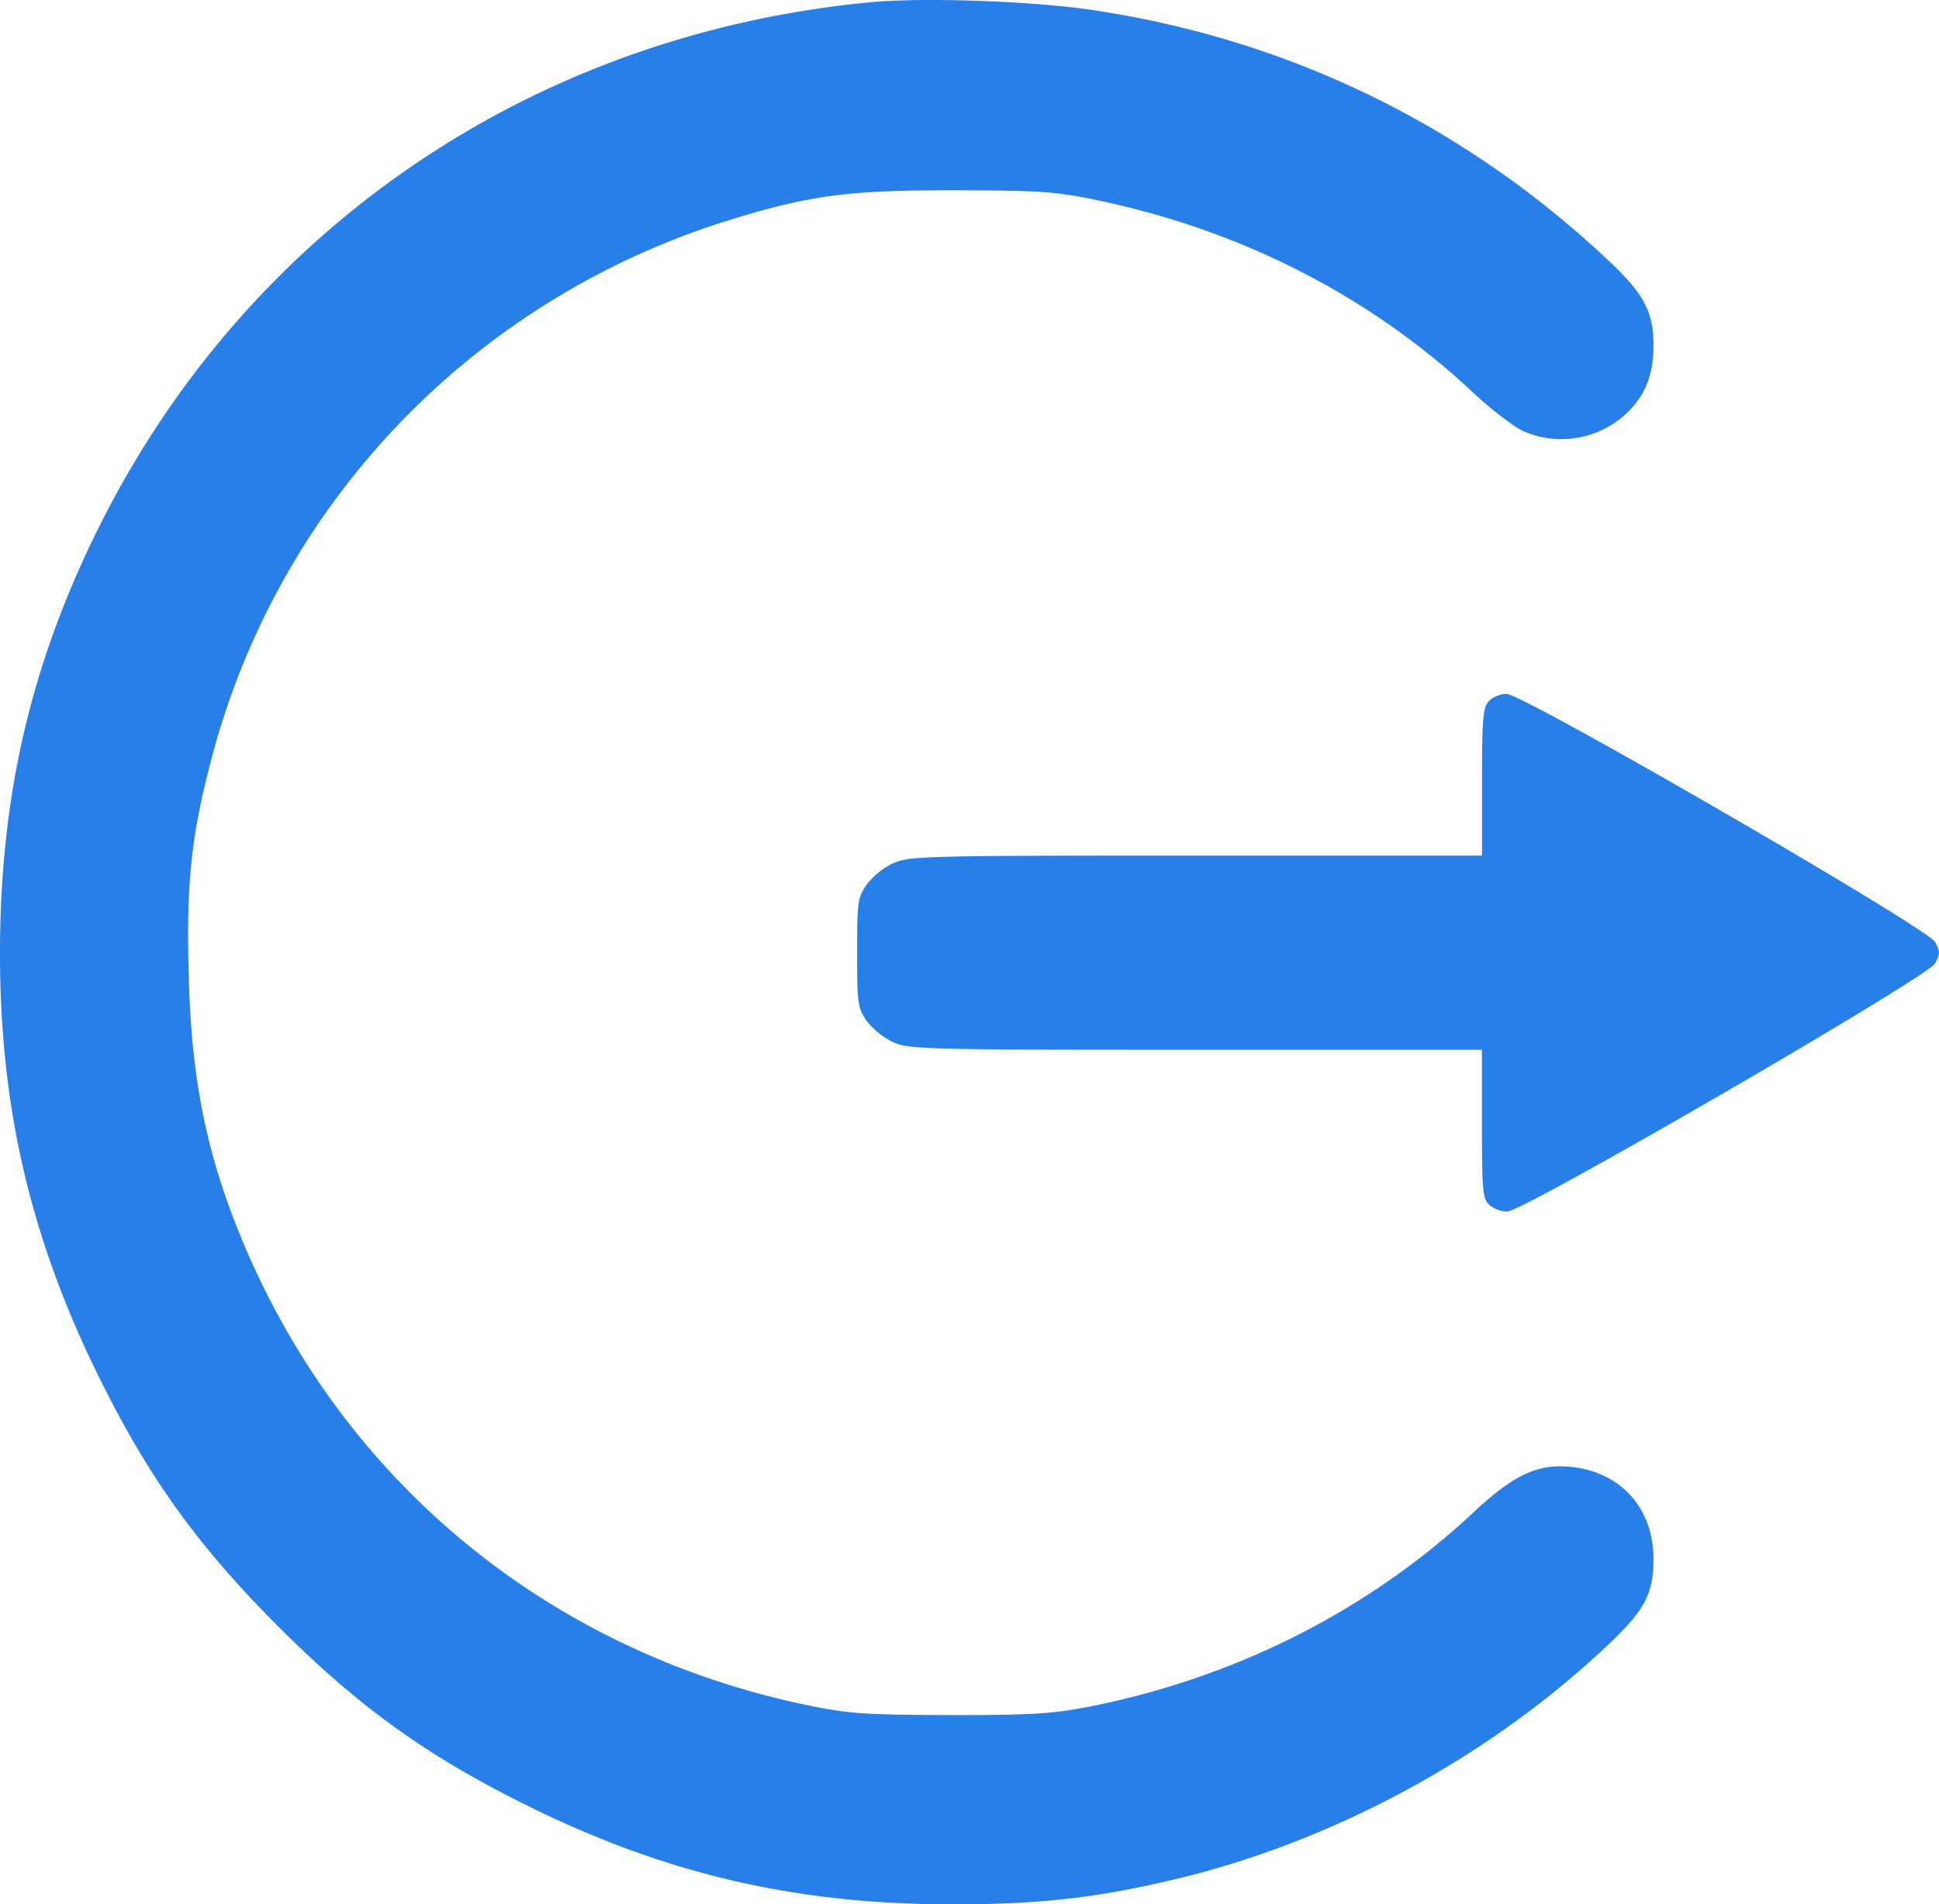 <svg xmlns="http://www.w3.org/2000/svg" viewBox="0 0 980 962.54"><defs><style>.cls-1{fill:#287fe8;}</style></defs><g id="Calque_2" data-name="Calque 2"><g id="Calque_1-2" data-name="Calque 1"><path class="cls-1" d="M440.35,1.09C269.44,17.24,125.11,115.58,49.88,266.65,15.33,336.16-.2,403.42,0,483.56c.2,77.07,15.74,143.1,50.09,212.61,25.15,50.9,50.09,85.45,90.56,125.93s75,65.42,125.93,90.56c69.71,34.55,135.74,49.88,214.65,49.88,44.36,0,73.39-3.27,113.46-12.88,79.32-19,158-61.53,217.72-118,18.81-17.58,23.3-26.17,23.3-43.54,0-28-19.42-47-47.84-47-13.49.2-24.94,6.34-42.73,22.9C692.6,813.31,626,847.25,552.77,862.17c-20.85,4.09-29.23,4.7-72.57,4.7-45.38-.2-51.11-.61-74.62-5.52-131.86-28.21-236.53-116.53-285.8-241C104,580.66,96.68,543.45,95.45,494.59c-1.43-46.61,1-70.94,10.84-108.76C140,254.17,240.19,149.91,371.85,110.25,410.28,98.6,429.5,96.14,482.24,96.14c45.38.2,51.11.61,74.62,5.52C629,117.2,693.42,150.31,745.14,199c8.79,8.18,19.83,16.56,24.53,18.81a48.11,48.11,0,0,0,49.48-6.34c11.45-9.4,16.56-20.65,16.56-36.59,0-17.17-4.5-26-22.69-43.14C739.83,62.82,650.7,19.68,551.75,5,520.49.48,467.74-1.36,440.35,1.09Z"/><path class="cls-1" d="M752.52,354.35c-3.07,3.27-3.48,9.2-3.48,40.89v37.21H604.51c-136.77,0-145.15.2-153.12,3.88A38.24,38.24,0,0,0,438.1,447c-4.5,6.54-4.91,8.59-4.91,34.55s.41,28,4.91,34.55a38.24,38.24,0,0,0,13.29,10.63c8,3.68,16.35,3.88,153.12,3.88H749V568c0,33.73.41,38,3.68,40.89,2,2,6.13,3.47,9.2,3.47,8,0,212.2-118.37,216.08-125.32,2.66-4.91,2.66-6.13,0-11-4.08-7.15-208.1-125.31-216.49-125.31C758.45,350.67,754.36,352.31,752.52,354.35Z"/></g></g></svg>